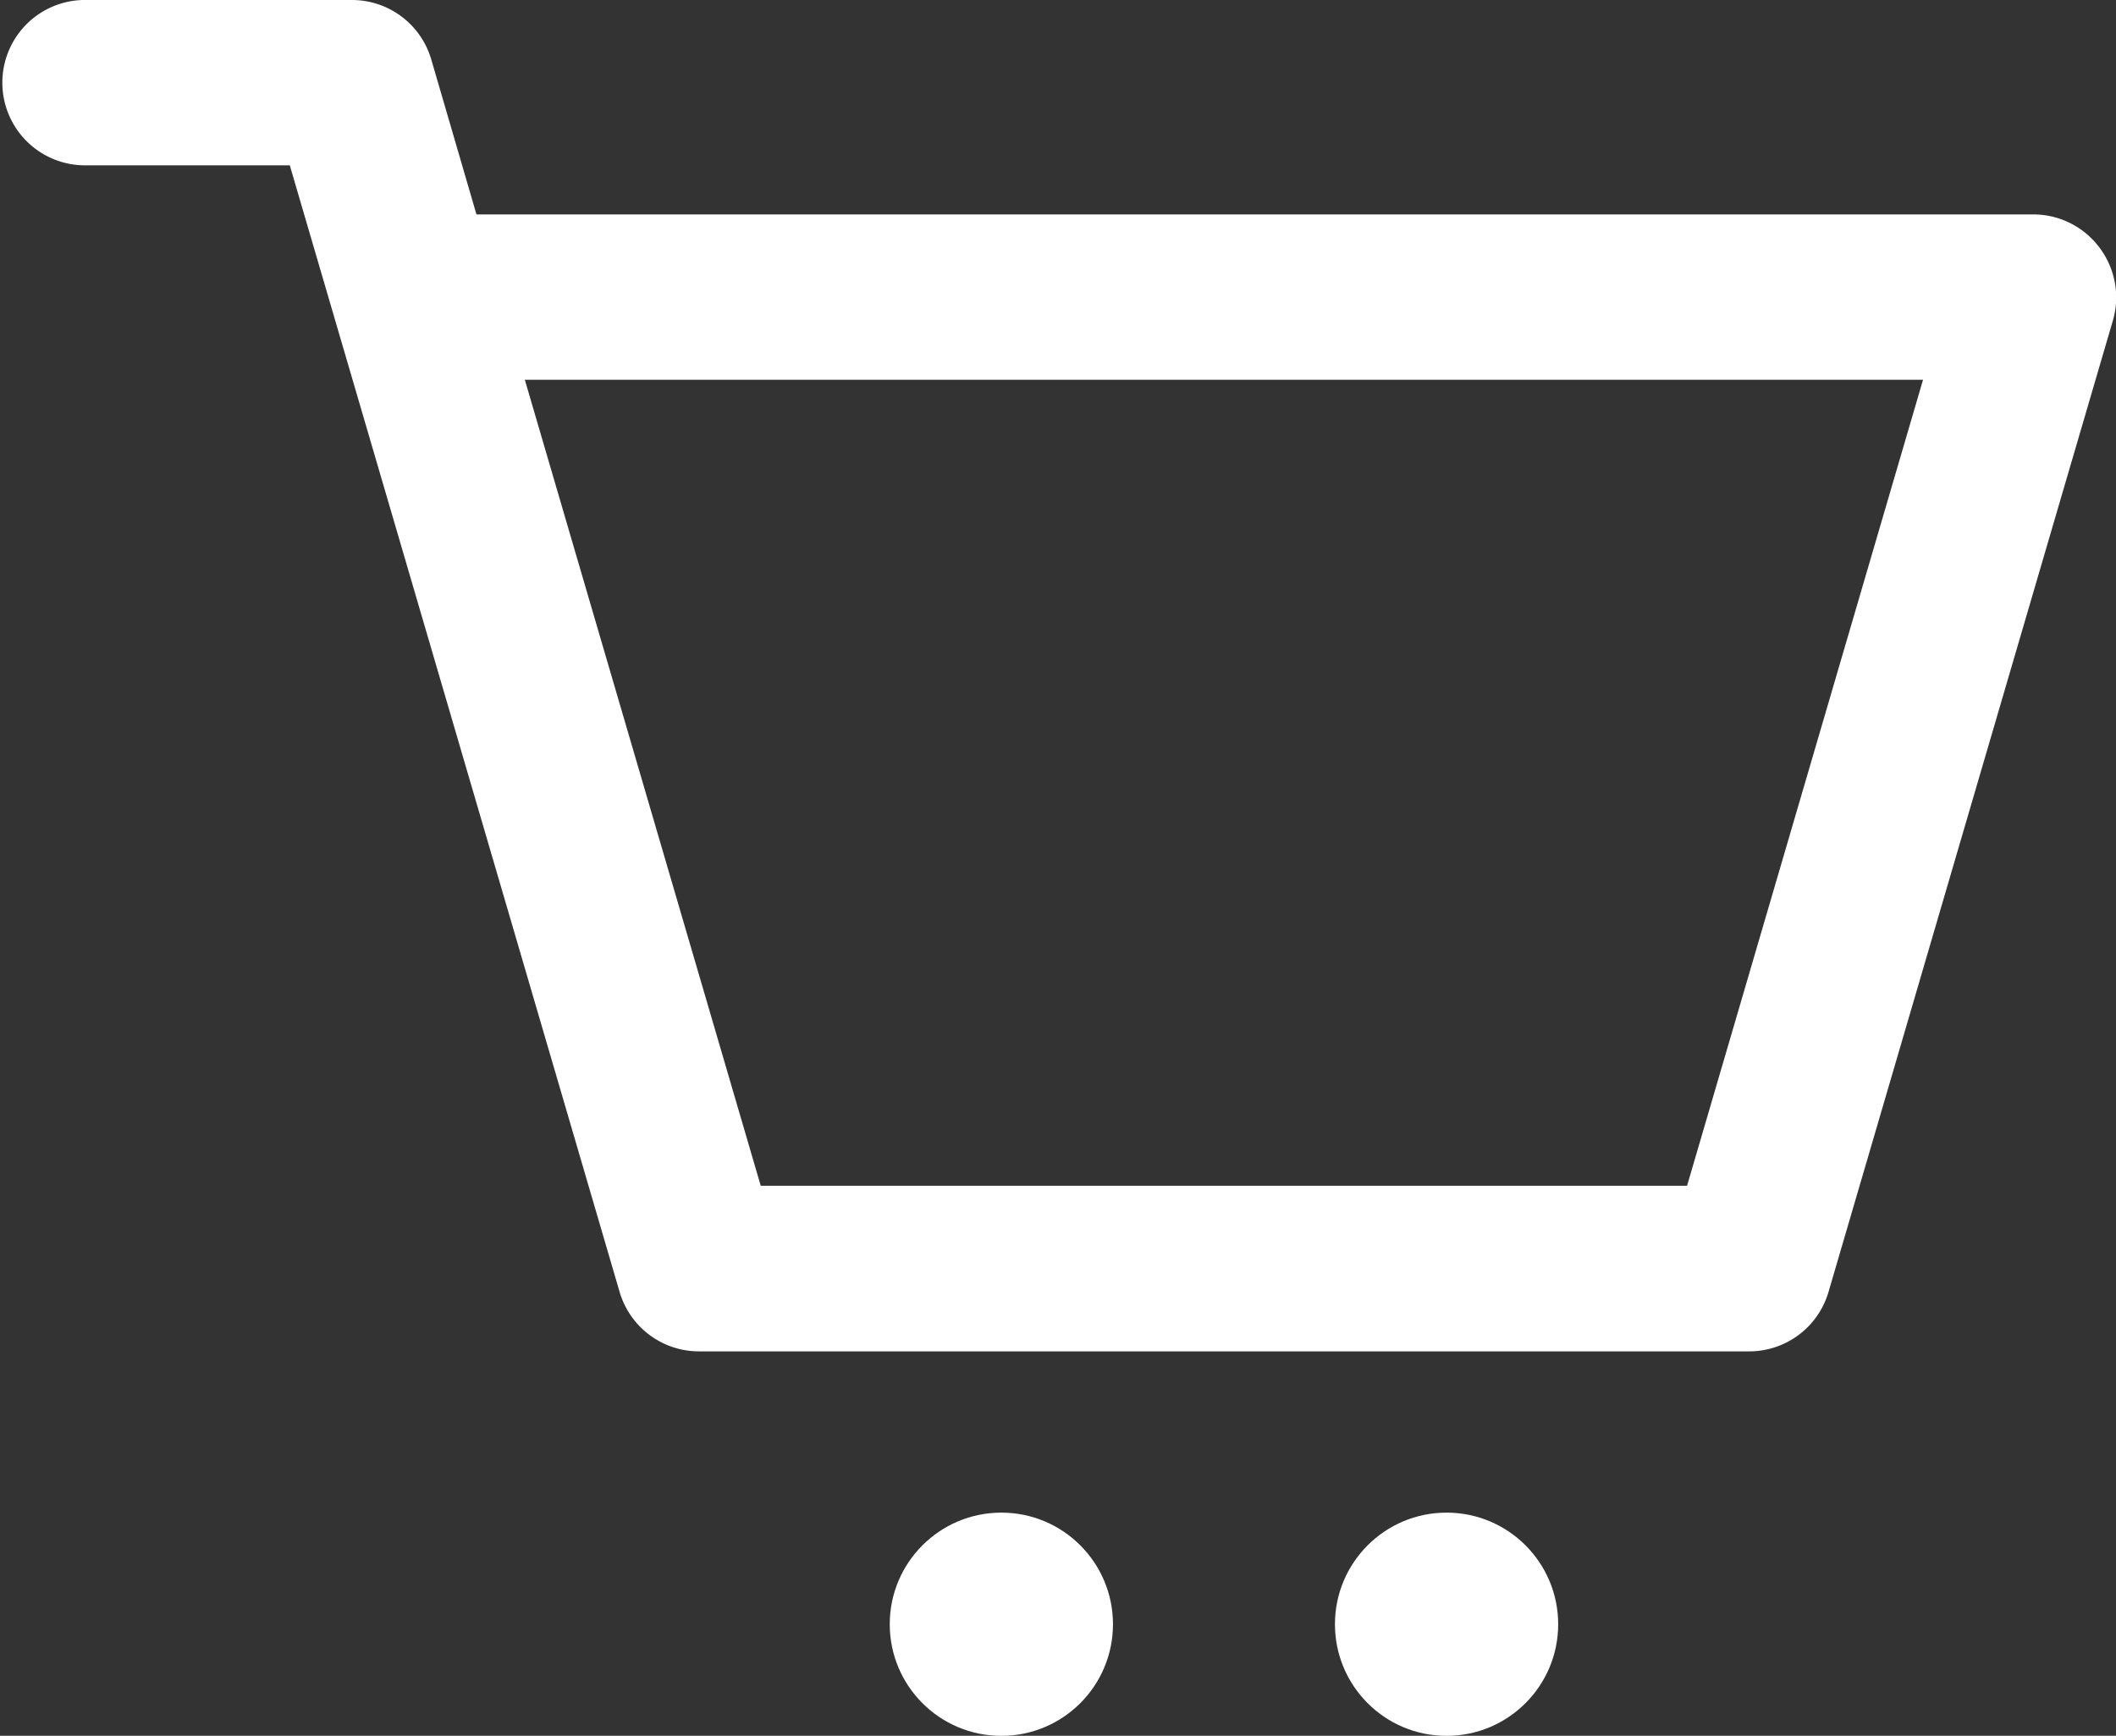<svg xmlns="http://www.w3.org/2000/svg" width="31.887" height="26.157" viewBox="0 0 31.887 26.157">
    <rect x="0" y="0" width="31.887" height="26.157" fill="#333333" stroke="none"/>
    <defs>
        <style>
            .cls-1{fill:#fff}
        </style>
    </defs>
    <g id="shopping-cart_2_" data-name="shopping-cart (2)" transform="translate(0 -46)">
        <g id="Group_1387" data-name="Group 1387" transform="translate(0 46)">
            <g id="Group_1386" data-name="Group 1386">
                <path id="Path_1056" d="M31.638 49.731a1.245 1.245 0 0 0-1-.5H7.18L6.5 46.9a1.245 1.245 0 0 0-1.2-.9H1.246a1.246 1.246 0 0 0 0 2.491h3.121l4.969 16.973a1.246 1.246 0 0 0 1.2.9h15.82a1.245 1.245 0 0 0 1.2-.9l4.285-14.637a1.246 1.246 0 0 0-.203-1.096zm-6.215 14.138H11.464L7.909 51.723h21.07z" class="cls-1" data-name="Path 1056" transform="translate(0 -46)"/>
            </g>
        </g>
        <g id="Group_1389" data-name="Group 1389" transform="translate(13.408 68.794)">
            <g id="Group_1388" data-name="Group 1388">
                <circle id="Ellipse_5" cx="1.682" cy="1.682" r="1.682" class="cls-1" data-name="Ellipse 5"/>
            </g>
        </g>
        <g id="Group_1391" data-name="Group 1391" transform="translate(20.117 68.794)">
            <g id="Group_1390" data-name="Group 1390">
                <circle id="Ellipse_6" cx="1.682" cy="1.682" r="1.682" class="cls-1" data-name="Ellipse 6"/>
            </g>
        </g>
    </g>
</svg>

